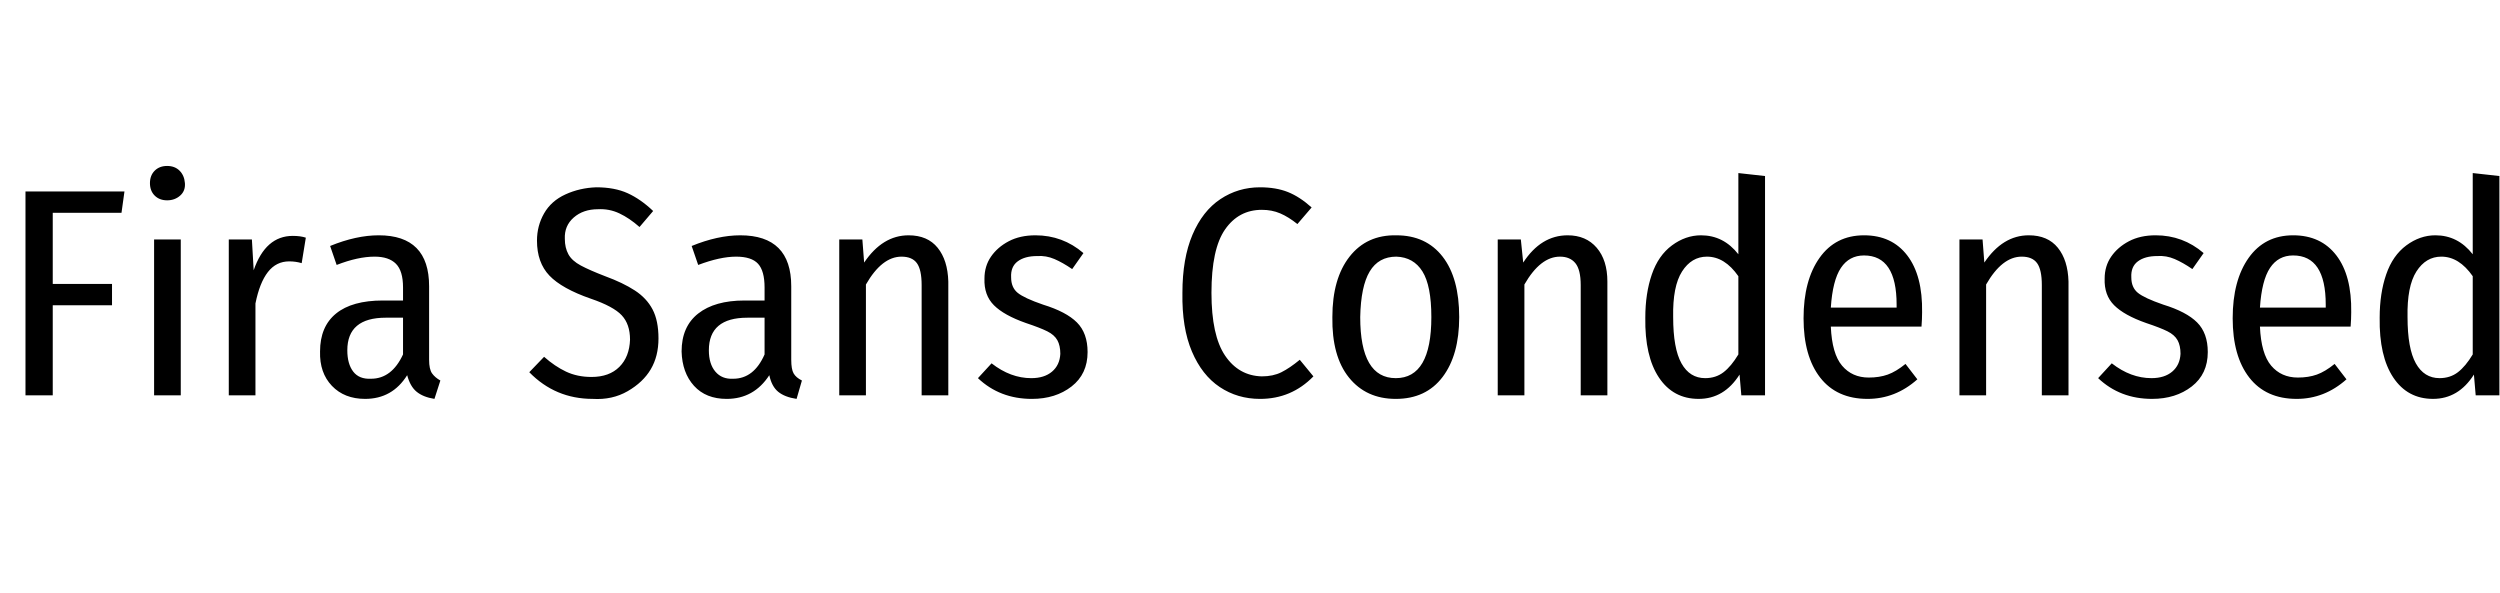 <svg id="fnt-Fira Sans Condensed" viewBox="0 0 4218 1000" xmlns="http://www.w3.org/2000/svg"><path id="fira-sans-condensed" class="f" d="M89 667h-46v-344h167l-5 36h-116v120h100v36h-100v152m171-263h45v263h-45v-263m22-124q13 0 21 8t9 21-8 21-22 8q-13 0-21-8t-8-21 8-21 21-8m212 118q13 0 22 3l-7 43q-10-3-21-3-22 0-36 18t-21 53v155h-45v-263h39l3 52q20-58 66-58m230 209q0 16 5 23t14 12l-10 31q-19-3-30-12t-16-28q-25 40-71 40-35 0-56-22t-20-58q0-42 27-64t79-22h34v-22q0-28-12-40t-36-12q-28 0-64 14l-11-32q44-18 82-18 85 0 85 86v124m-98 32q35 0 54-41v-62h-29q-65 0-65 55 0 23 10 36t30 12m380-323q31 0 53 10t43 30l-23 27q-17-15-34-23t-36-7q-25 0-41 14t-15 36q0 15 6 26t21 19 41 18q30 11 50 24t30 32 10 49-13 52-39 37-59 13q-63 0-107-45l25-26q18 16 37 25t43 9q30 0 47-17t18-46q0-26-14-41t-52-28q-49-17-70-39t-21-59q0-25 12-46t36-32 52-12m329 291q0 16 4 23t14 12l-9 31q-20-3-31-12t-15-28q-26 40-72 40-35 0-55-22t-21-58q0-42 28-64t78-22h34v-22q0-28-11-40t-37-12q-27 0-64 14l-11-32q44-18 82-18 86 0 86 86v124m-98 32q35 0 53-41v-62h-29q-65 0-65 55 0 23 11 36t30 12m296-242q32 0 49 21t18 57v192h-45v-186q0-26-8-37t-26-11q-33 0-60 47v187h-45v-263h39l3 39q31-46 75-46m214 0q46 0 81 30l-19 27q-16-11-30-17t-29-5q-21 0-33 9t-11 27q0 17 11 26t43 20q39 12 57 30t18 50q0 37-27 58t-67 21q-54 0-91-35l23-25q32 25 67 25 22 0 35-11t14-30q0-14-5-23t-17-15-36-14q-37-13-54-30t-16-45q0-21 11-37t30-26 45-10m379-81q27 0 47 8t40 26l-24 28q-15-12-29-18t-31-6q-39 0-62 33t-23 107q0 72 23 106t62 35q19 0 33-7t31-21l23 28q-37 38-90 38-38 0-68-20t-47-60-16-99q0-58 17-98t47-60 67-20m230 81q50 0 78 36t28 102q0 64-28 101t-79 37q-50 0-79-36t-28-102q0-65 29-102t79-36m0 36q-30 0-45 25t-16 77q0 103 60 103t60-103q0-53-15-77t-44-25m289-36q31 0 49 21t18 57v192h-45v-186q0-26-9-37t-26-11q-33 0-60 47v187h-45v-263h39l4 39q30-46 75-46m288-105l45 5v370h-40l-3-35q-26 41-69 41t-67-36-23-101q0-41 11-73t34-49 49-17q38 0 63 32v-137m-56 346q18 0 31-10t25-30v-132q-23-33-53-33-26 0-42 25t-15 77q0 53 14 78t40 25m366-111q0 11-1 24h-153q2 46 19 66t45 20q18 0 32-5t30-18l20 26q-37 33-84 33-52 0-80-36t-28-100 27-102 75-38q47 0 73 34t25 96m-43-8v-5q0-83-55-83-25 0-39 21t-17 67h111m223-122q32 0 49 21t18 57v192h-45v-186q0-26-8-37t-26-11q-33 0-60 47v187h-45v-263h39l3 39q31-46 75-46m214 0q46 0 81 30l-19 27q-16-11-30-17t-29-5q-21 0-33 9t-11 27q0 17 11 26t43 20q39 12 57 30t18 50q0 37-27 58t-67 21q-54 0-91-35l23-25q32 25 67 25 22 0 35-11t14-30q0-14-5-23t-17-15-36-14q-37-13-54-30t-16-45q0-21 11-37t30-26 45-10m330 130q0 11-1 24h-153q2 46 19 66t45 20q18 0 32-5t30-18l20 26q-37 33-84 33-52 0-80-36t-28-100 27-102 75-38q47 0 73 34t25 96m-43-8v-5q0-83-55-83-25 0-39 21t-17 67h111m248-227l45 5v370h-40l-3-35q-26 41-69 41t-67-36-23-101q0-41 11-73t34-49 49-17q38 0 63 32v-137m-56 346q18 0 31-10t25-30v-132q-23-33-53-33-26 0-42 25t-15 77q0 53 14 78t40 25" />
</svg>